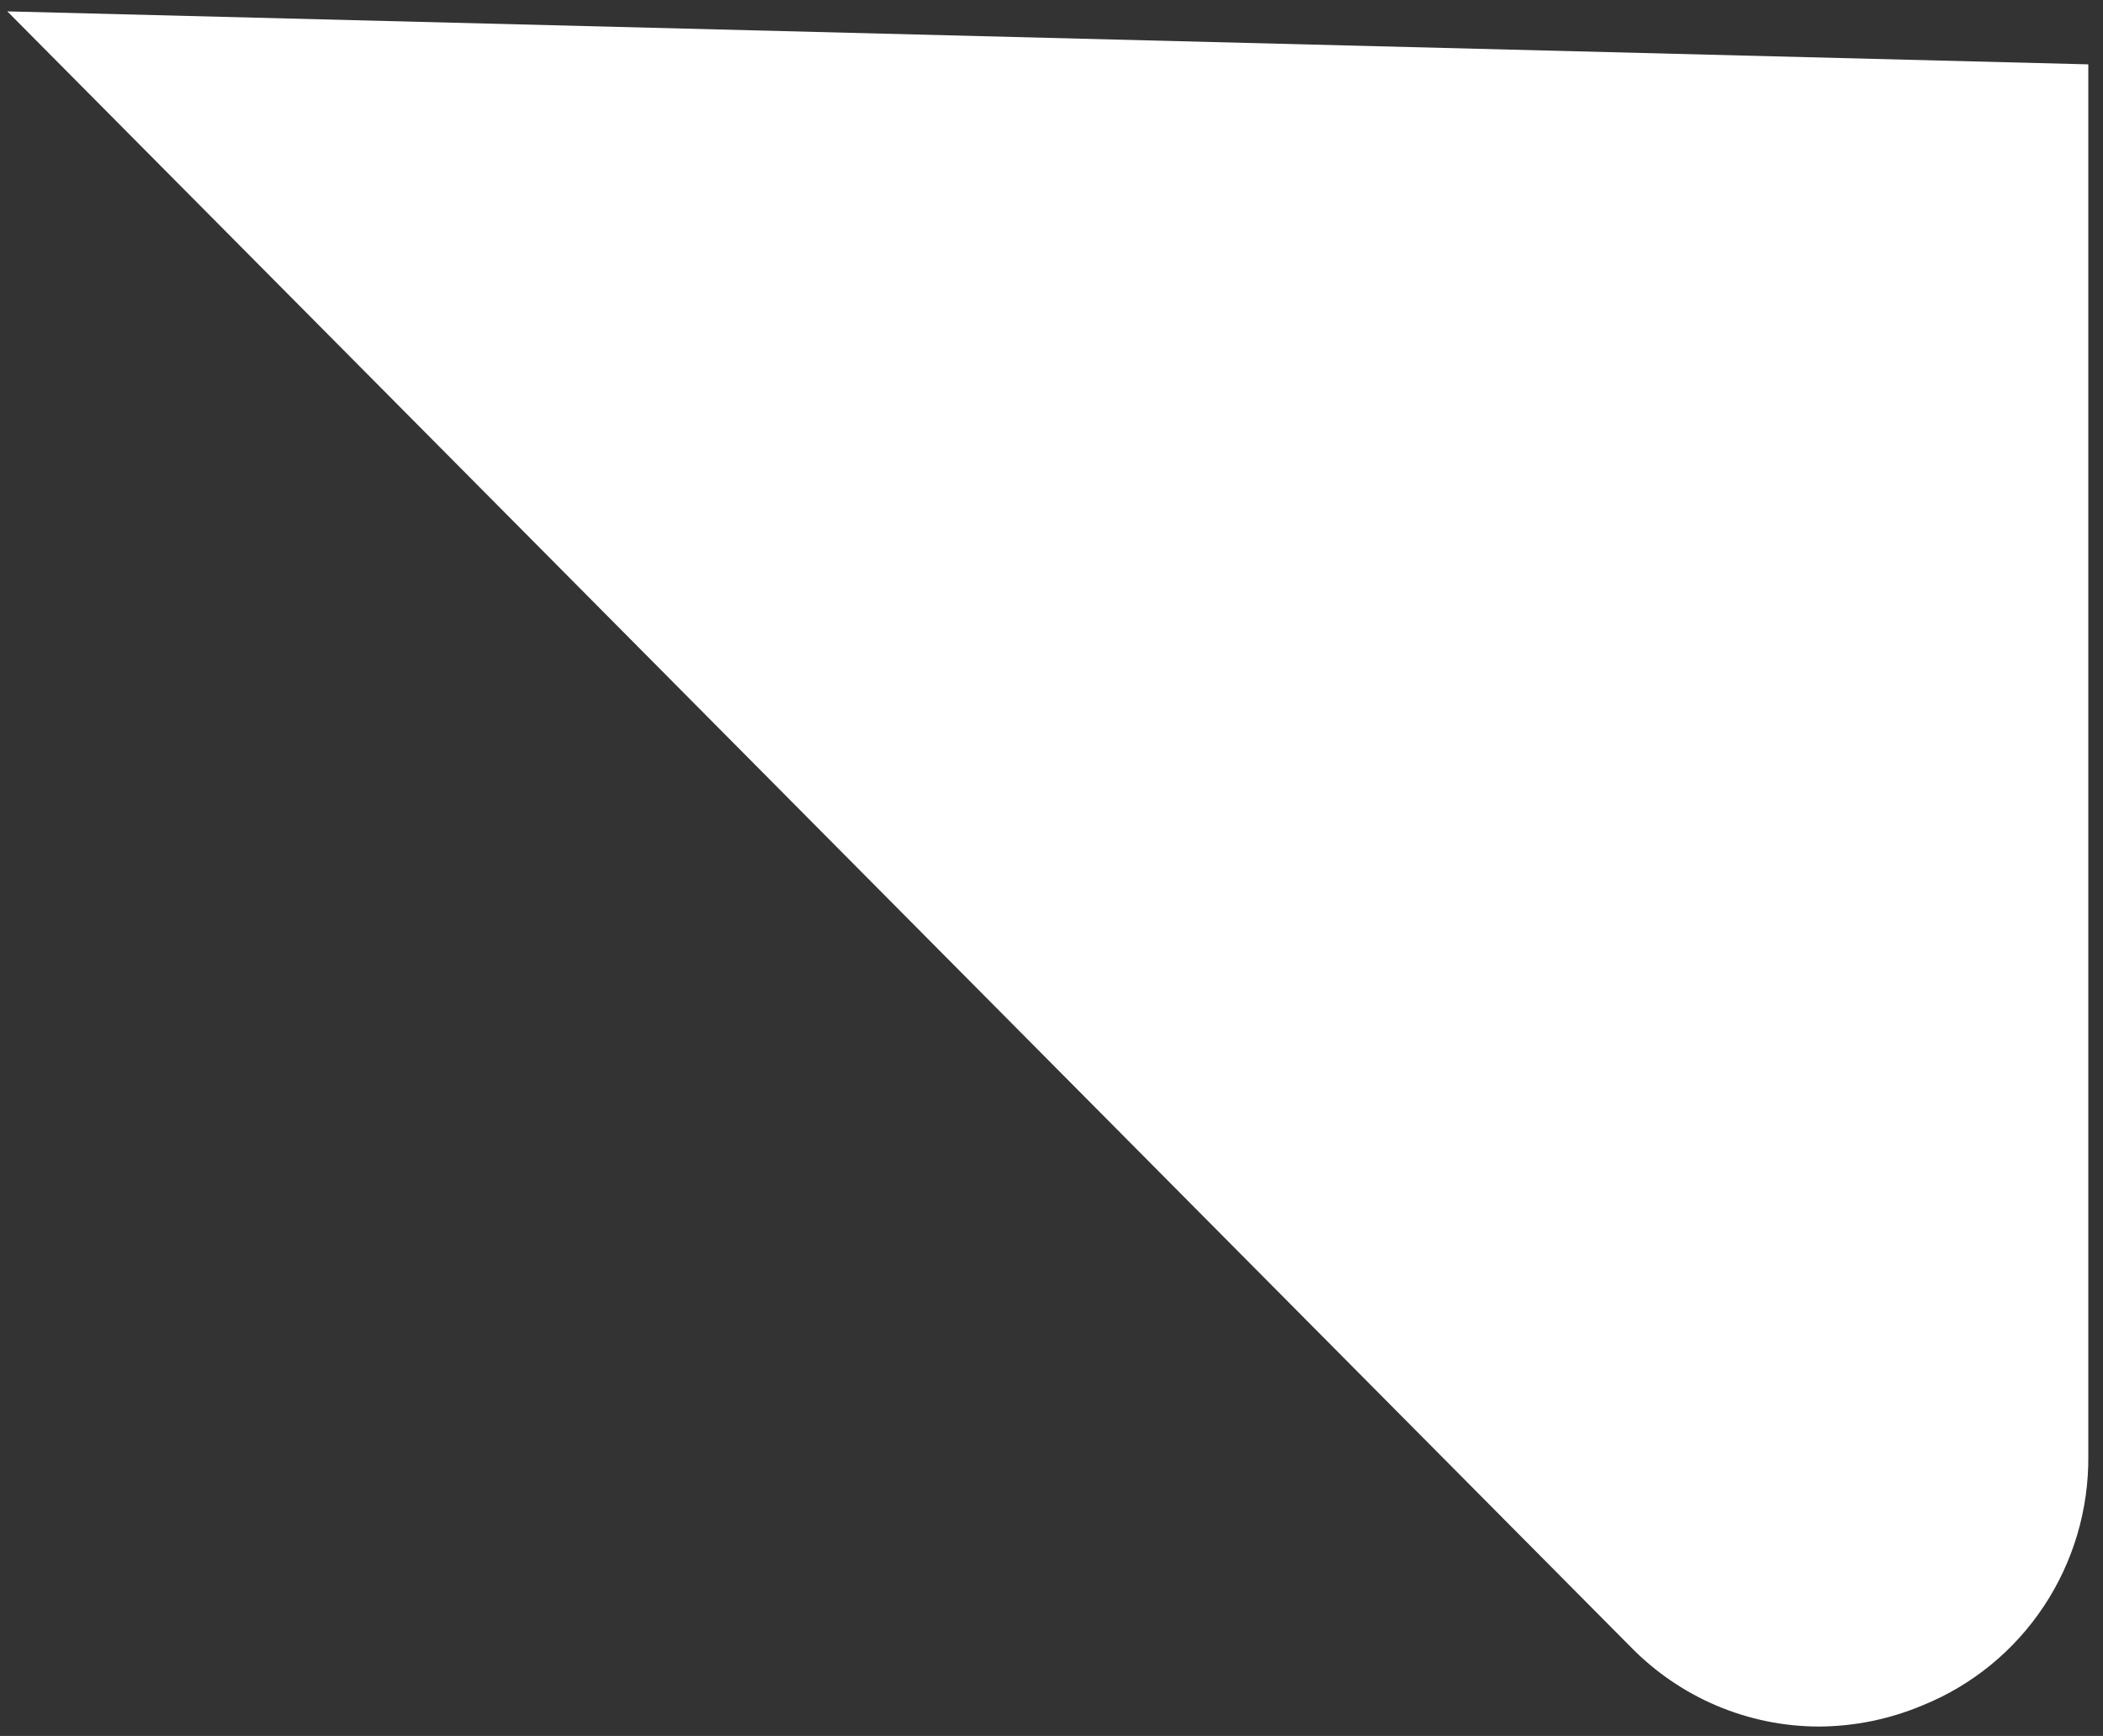 <svg width="86" height="71" viewBox="0 0 86 71" fill="none" xmlns="http://www.w3.org/2000/svg">
<rect x="0" y="0" width="86" height="71" fill="#333333" stroke="none"/>
<path d="M66.677 67.35L0.299 0.465L85.399 2.632V59.536C85.421 61.727 84.788 63.873 83.58 65.695C82.372 67.517 80.646 68.928 78.628 69.745C77.277 70.315 75.827 70.611 74.362 70.615C72.93 70.61 71.514 70.319 70.195 69.759C68.875 69.198 67.68 68.379 66.677 67.35Z" fill="white"/>
</svg>
